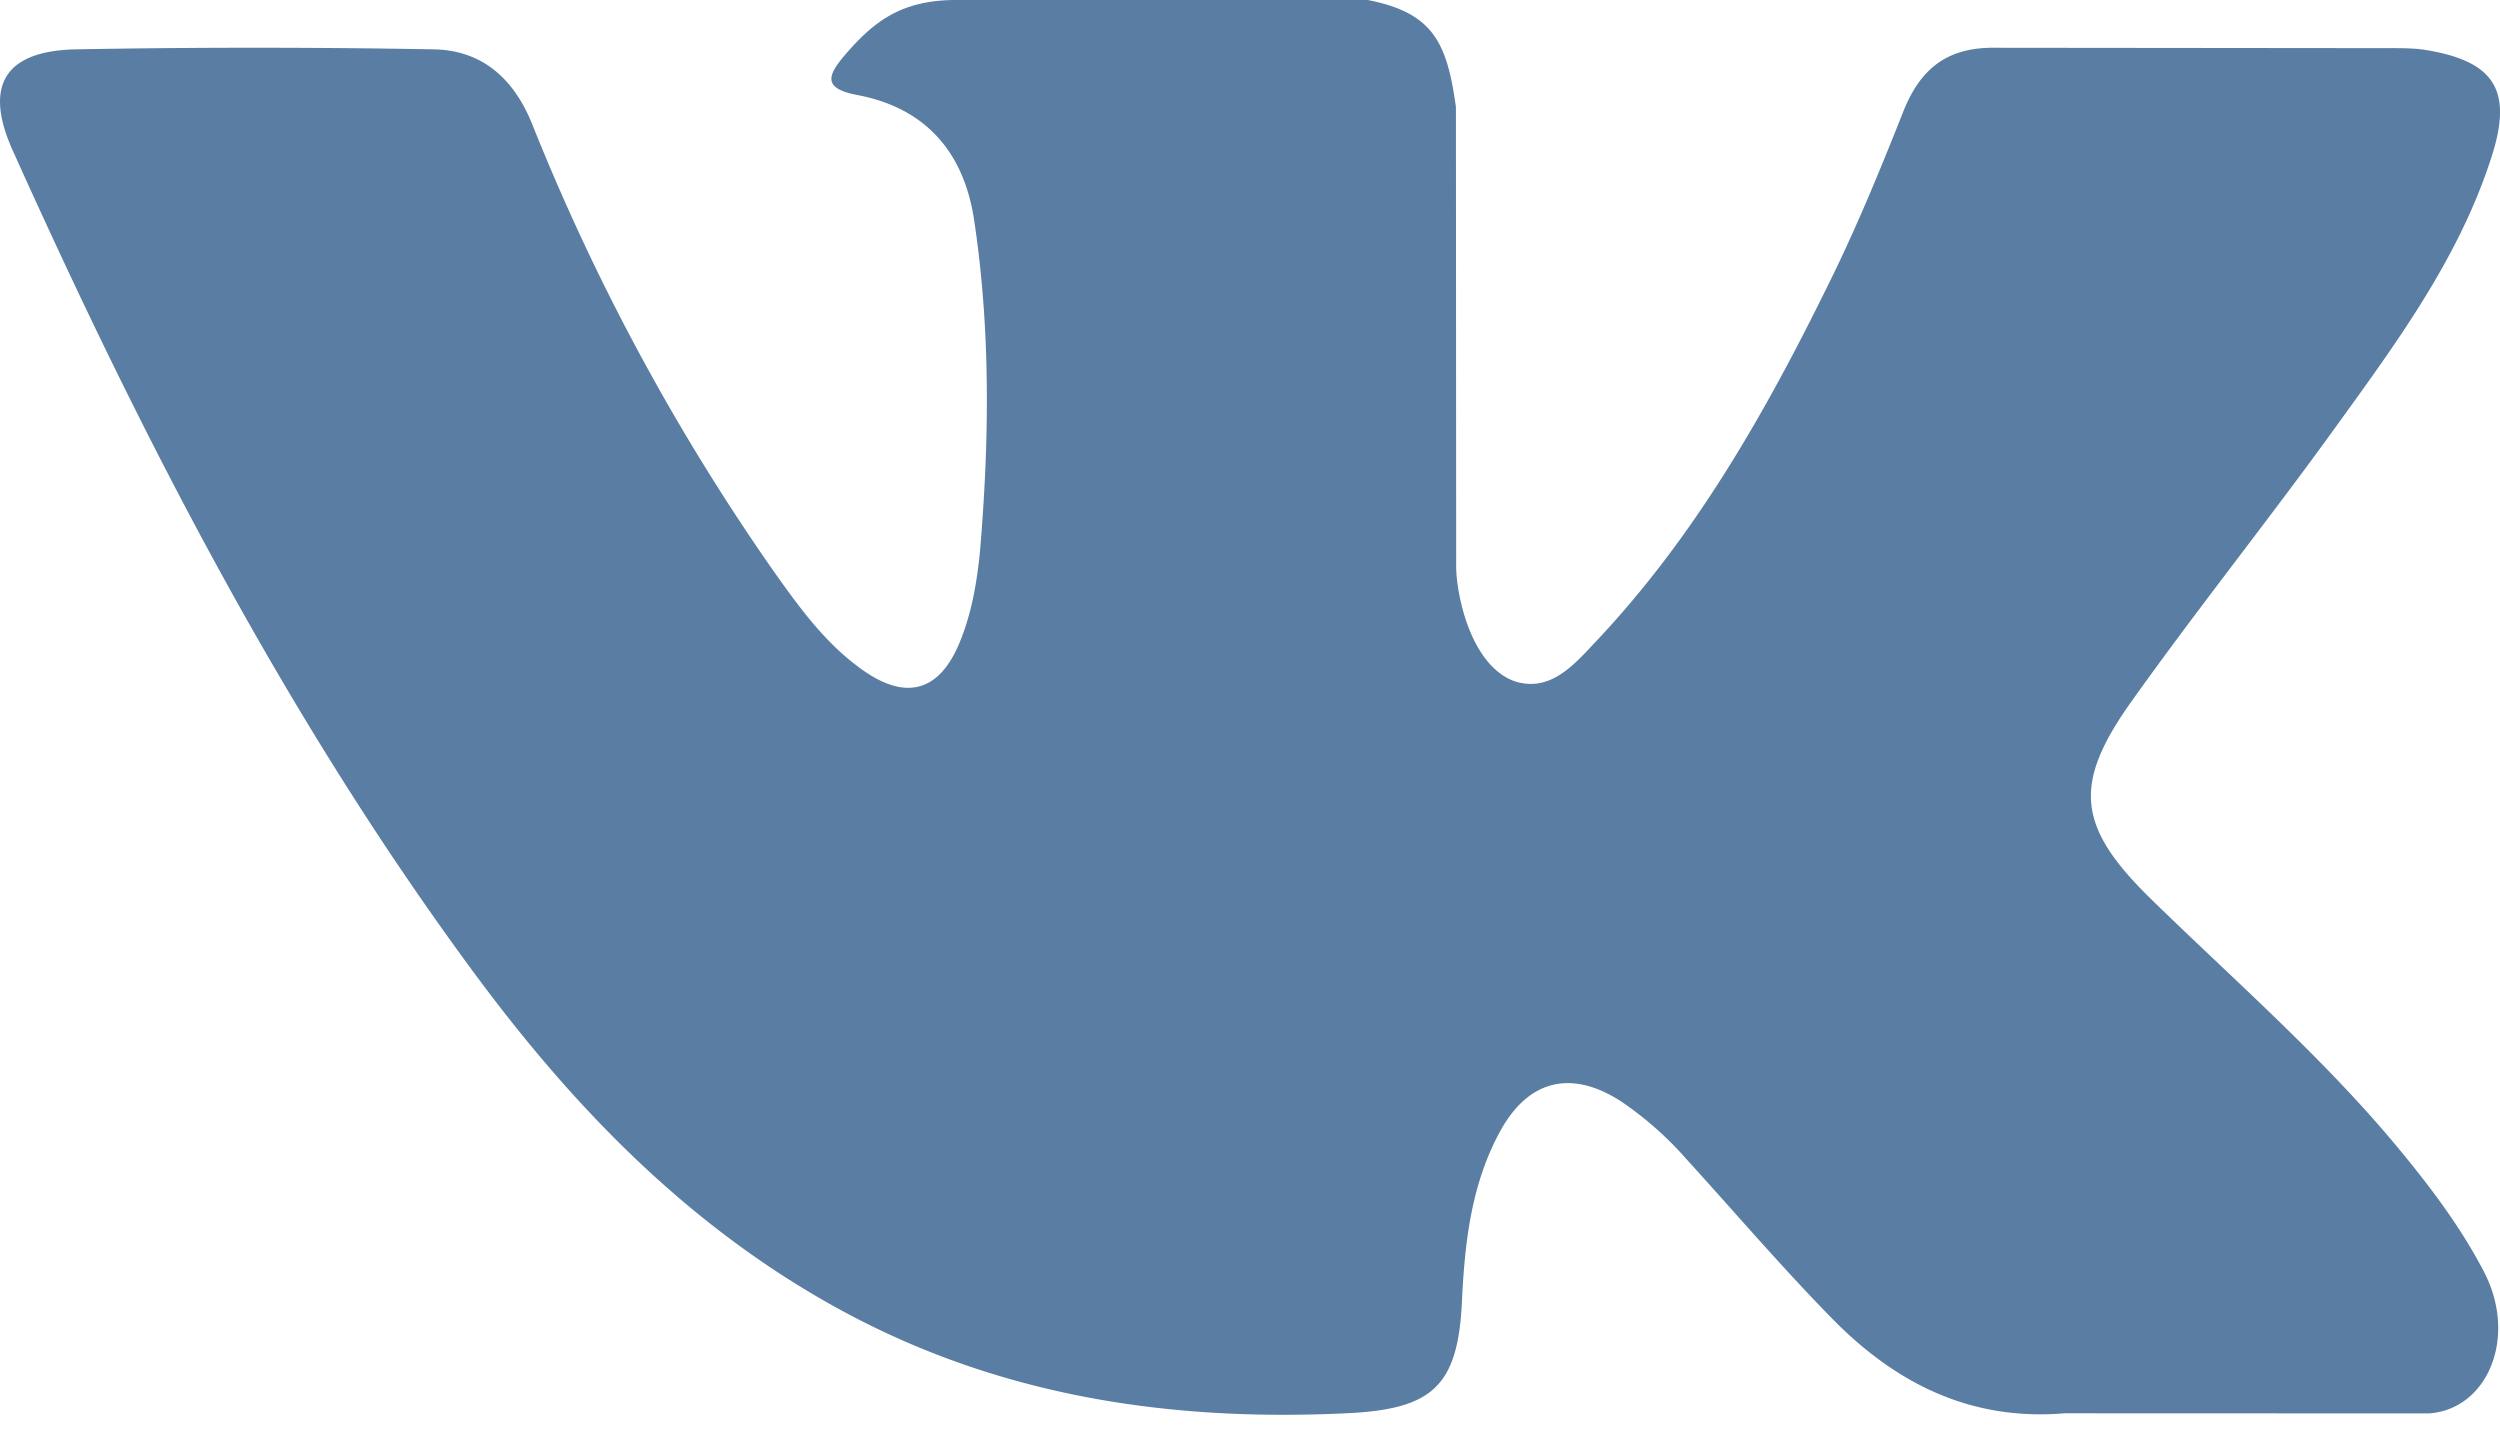 <svg width="19" height="11" fill="none" xmlns="http://www.w3.org/2000/svg"><path fill-rule="evenodd" clip-rule="evenodd" d="M16.352 6.837c.63.615 1.296 1.194 1.86 1.871.25.301.487.612.668.961.256.497.024 1.043-.421 1.073l-2.768-.001c-.714.06-1.284-.228-1.763-.716-.383-.39-.738-.806-1.106-1.21a2.622 2.622 0 0 0-.498-.442c-.378-.246-.706-.17-.922.223-.22.401-.27.845-.291 1.292-.03.652-.227.823-.882.853-1.399.066-2.727-.146-3.96-.852-1.088-.622-1.931-1.5-2.666-2.495C2.174 5.458 1.08 3.33.096 1.142-.125.65.036.385.58.375a75.123 75.123 0 0 1 2.71 0c.367.004.61.215.752.562A16.798 16.798 0 0 0 5.879 4.34c.2.282.403.564.693.763.321.22.566.147.717-.21.096-.228.137-.472.16-.715.07-.835.08-1.67-.045-2.502-.077-.52-.37-.856-.889-.954-.264-.05-.225-.148-.097-.3.223-.26.432-.422.85-.422h3.127c.493.097.602.318.67.814l.002 3.475c-.005.192.096.76.442.888.276.09.459-.131.624-.306.75-.795 1.284-1.735 1.762-2.708.212-.427.394-.871.57-1.315.131-.33.337-.492.707-.485l3.011.003c.09 0 .18.001.266.016.508.087.647.305.49.8-.247.778-.727 1.425-1.197 2.076-.502.695-1.039 1.366-1.537 2.065-.457.638-.421.96.147 1.514z" fill="#597DA3"/></svg>